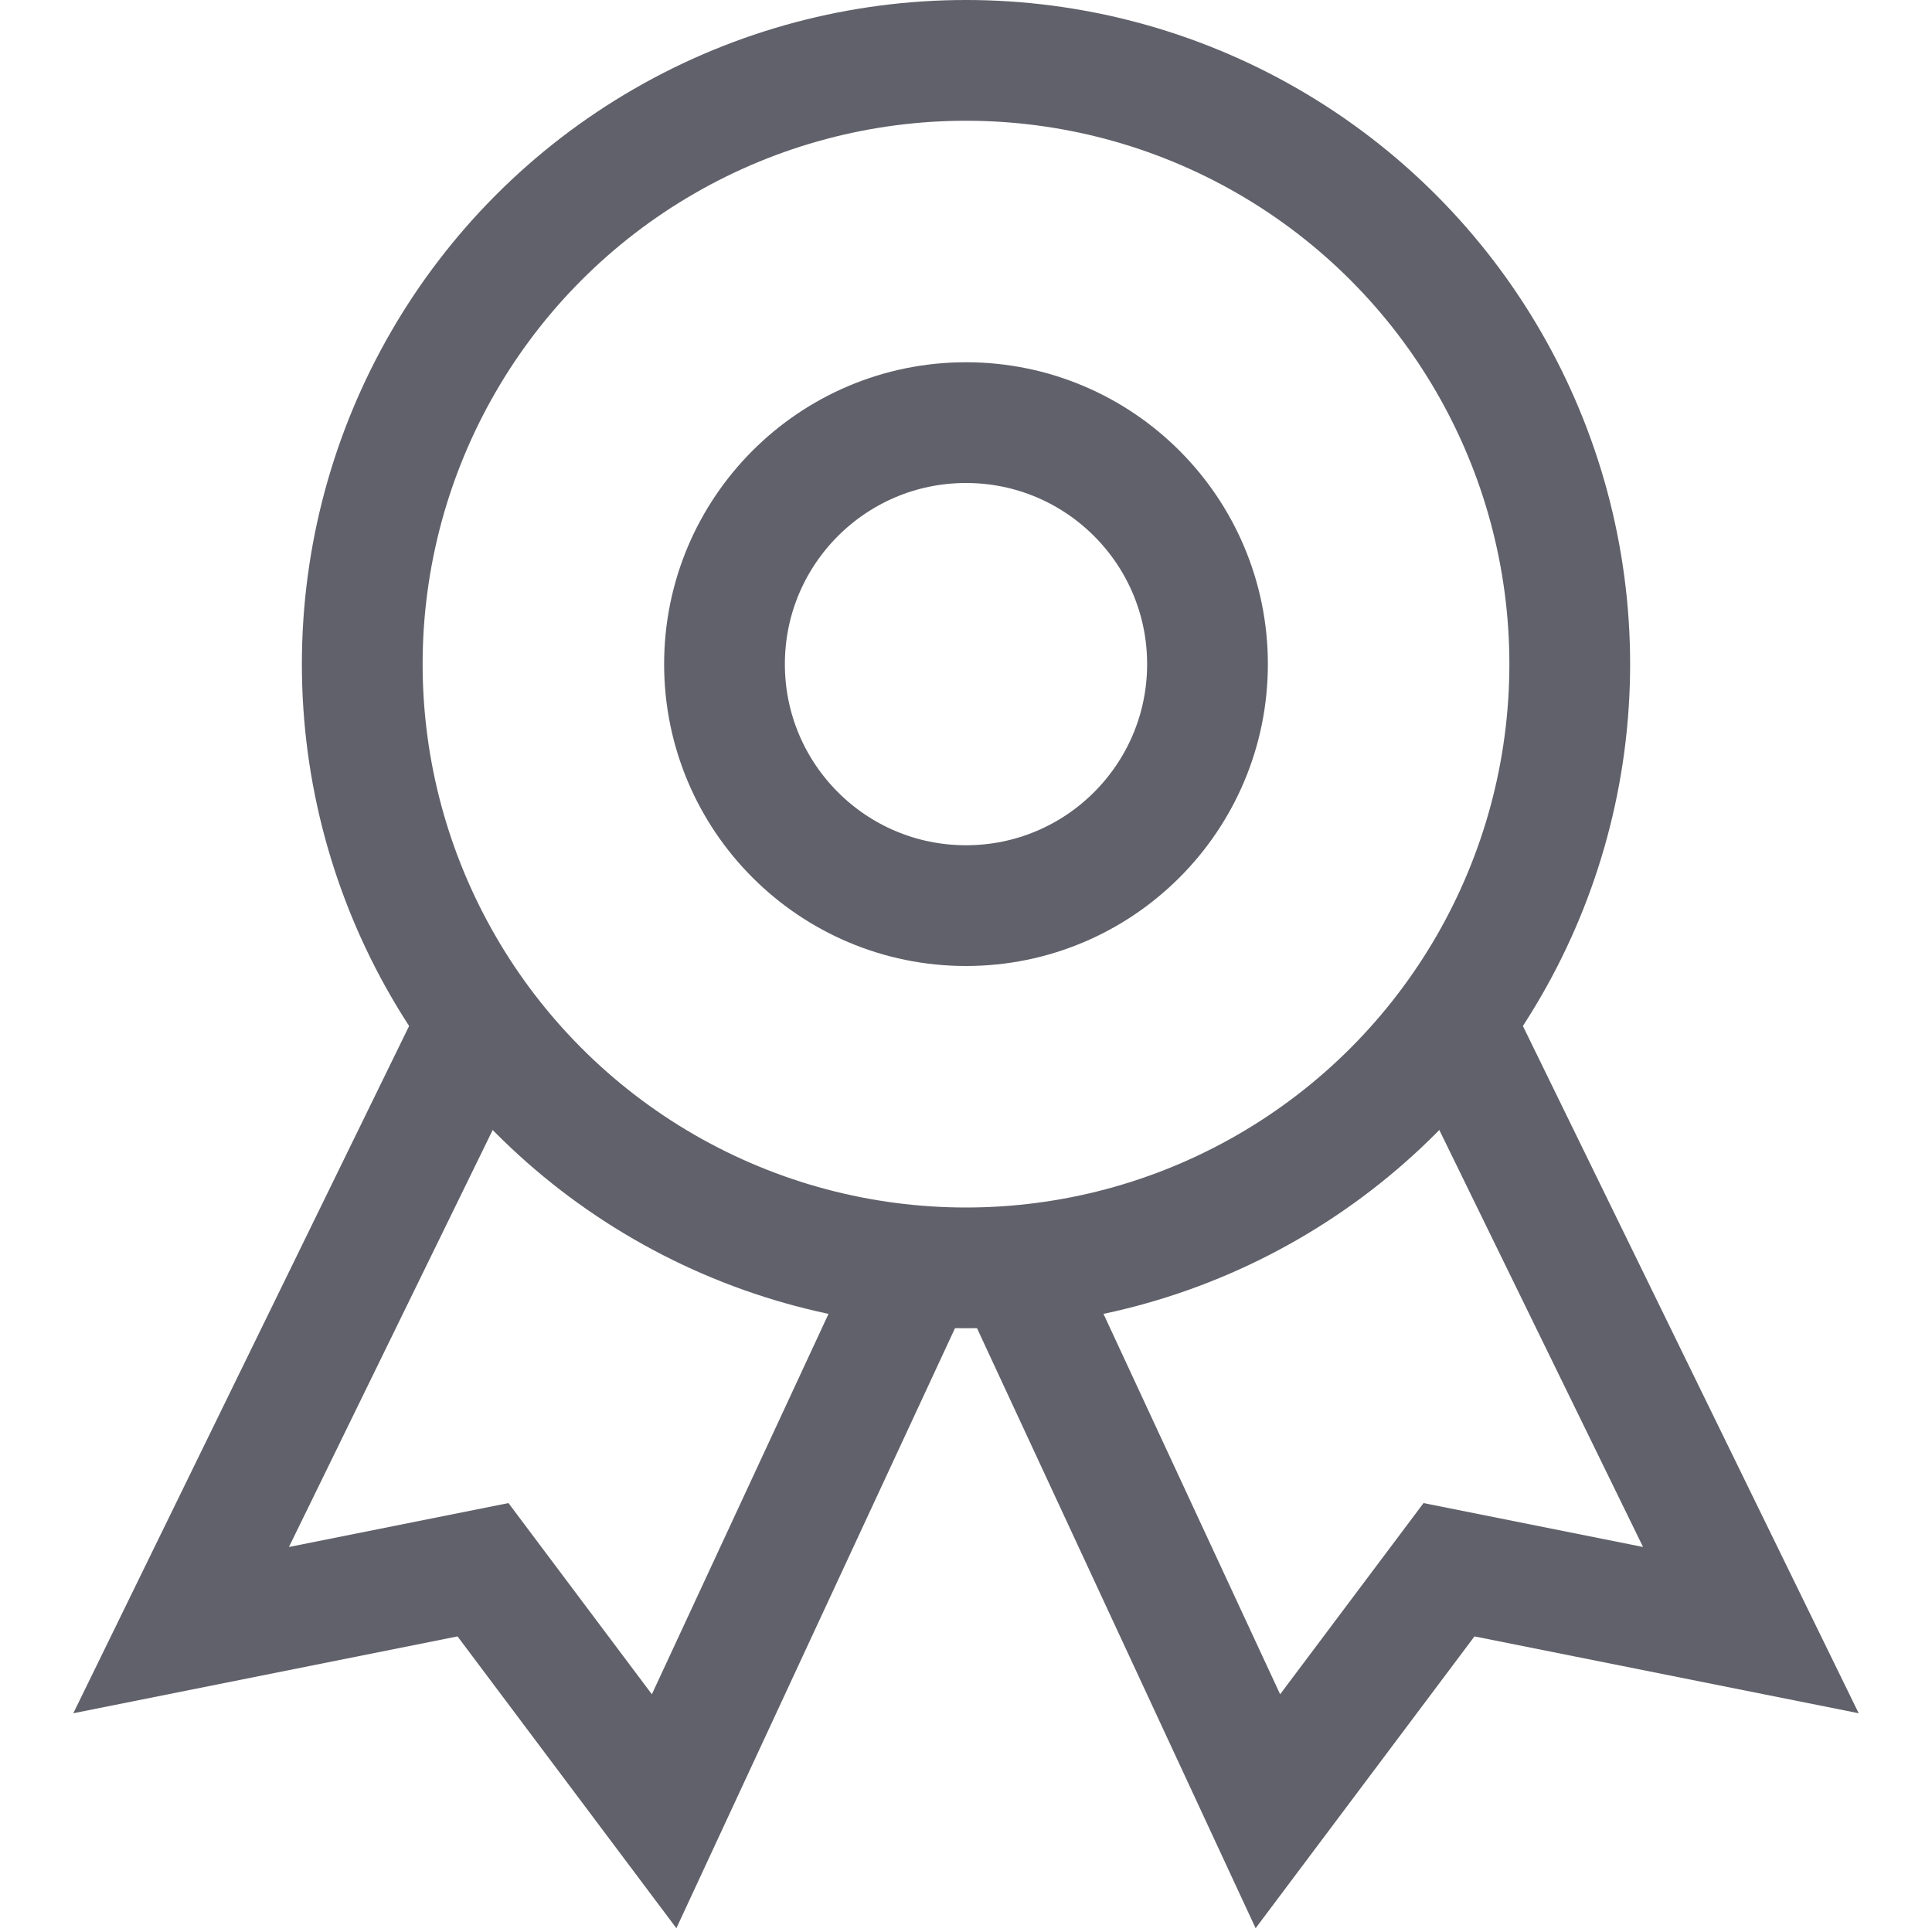 <svg xmlns="http://www.w3.org/2000/svg" height="32" width="32" viewBox="0 0 32 32"><polyline data-cap="butt" data-color="color-2" fill="none" stroke="#61616b" stroke-width="2" points="7.932,16.906 3,27 8,26 11,30 15.194,20.968 "></polyline> <polyline data-cap="butt" data-color="color-2" fill="none" stroke="#61616b" stroke-width="2" points="24.068,16.906 29,27 24,26 21,30 16.806,20.968 "></polyline> <circle fill="none" stroke="#61616b" stroke-width="2" cx="16" cy="11" r="10"></circle> <circle fill="none" stroke="#61616b" stroke-width="2" cx="16" cy="11" r="4"></circle></svg>